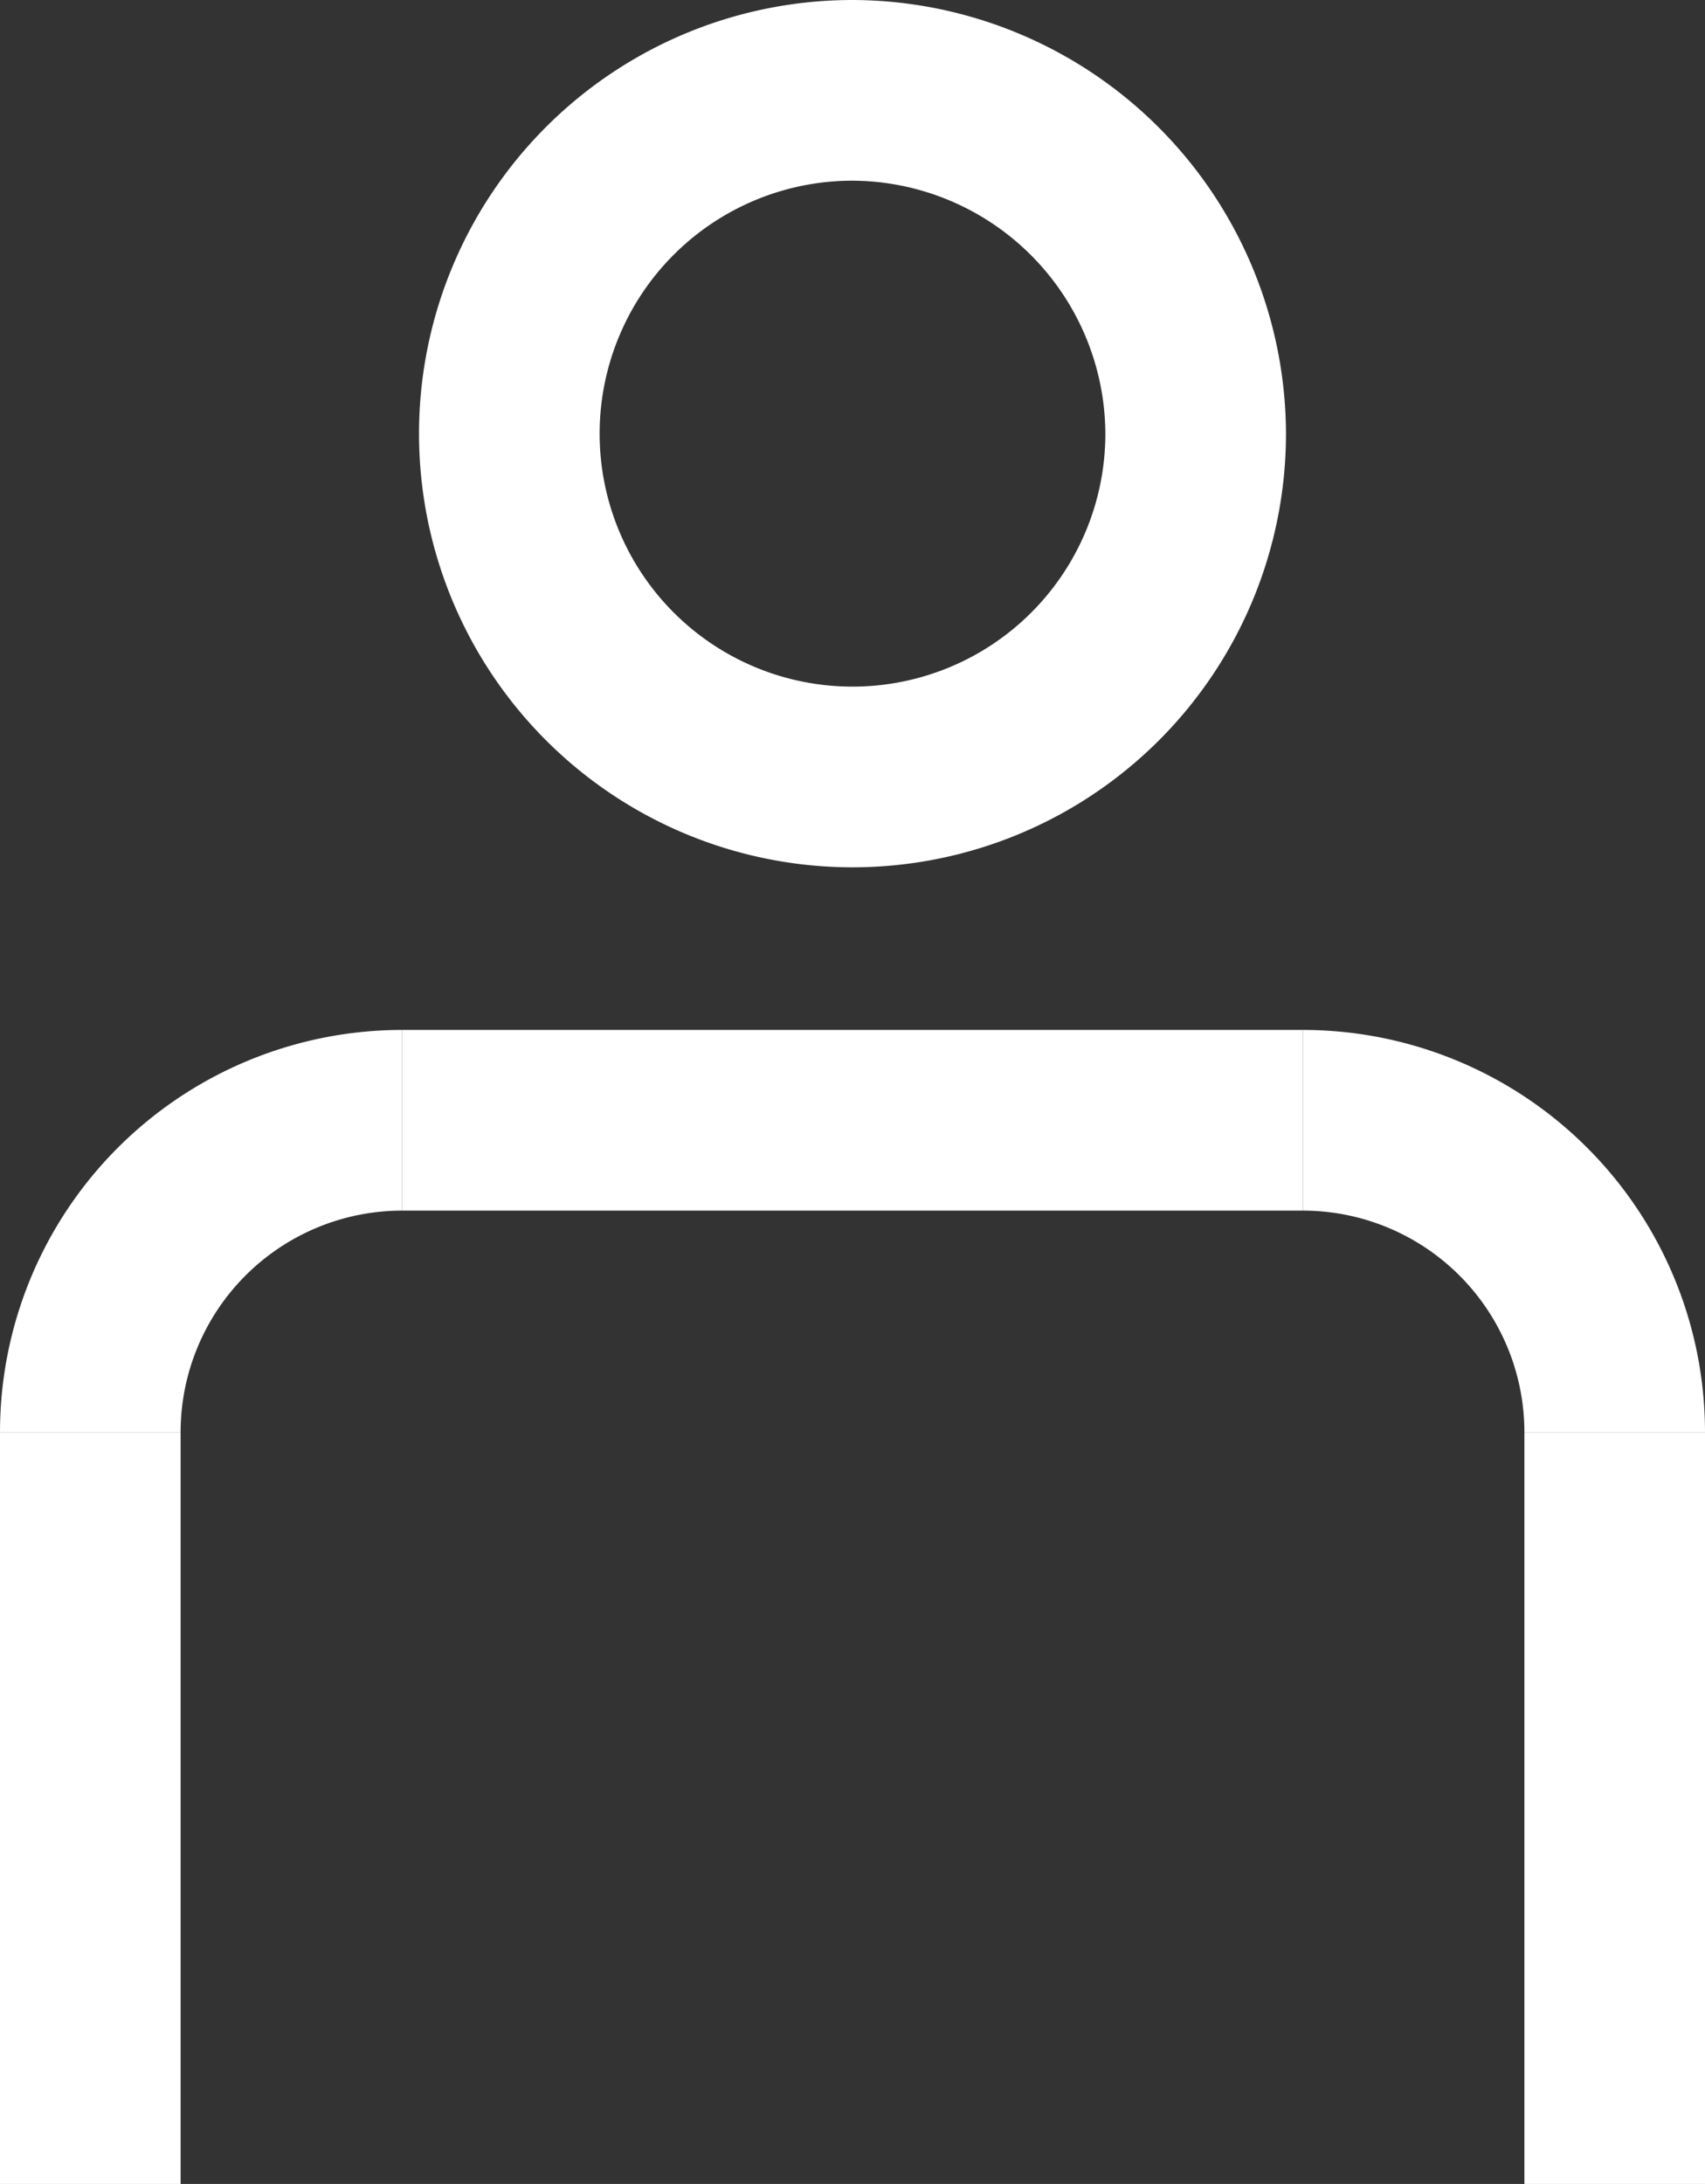 <svg xmlns="http://www.w3.org/2000/svg" viewBox="0 0 14.16 18.13"><rect x="0" y="0" width="14.16" height="18.13" fill="#333333" stroke="none"/><defs><style>.cls-1{fill:none;stroke:#fff;stroke-miterlimit:10;stroke-width:1.5px;}</style></defs><g id="Layer_2" data-name="Layer 2"><g id="Layer_1-2" data-name="Layer 1"><path class="cls-1" d="M9.93,3.6A2.85,2.85,0,1,1,7.08.75,2.86,2.86,0,0,1,9.93,3.6Z"/><path class="cls-1" d="M.75,11.89A2.59,2.59,0,0,1,3.34,9.3"/><path class="cls-1" d="M.75,14.82h0"/><line class="cls-1" x1="13.41" y1="11.89" x2="13.41" y2="18.13"/><line class="cls-1" x1="3.34" y1="9.3" x2="10.82" y2="9.3"/><path class="cls-1" d="M10.82,9.3a2.59,2.59,0,0,1,2.59,2.59"/><line class="cls-1" x1="0.75" y1="11.89" x2="0.75" y2="18.13"/></g></g></svg>